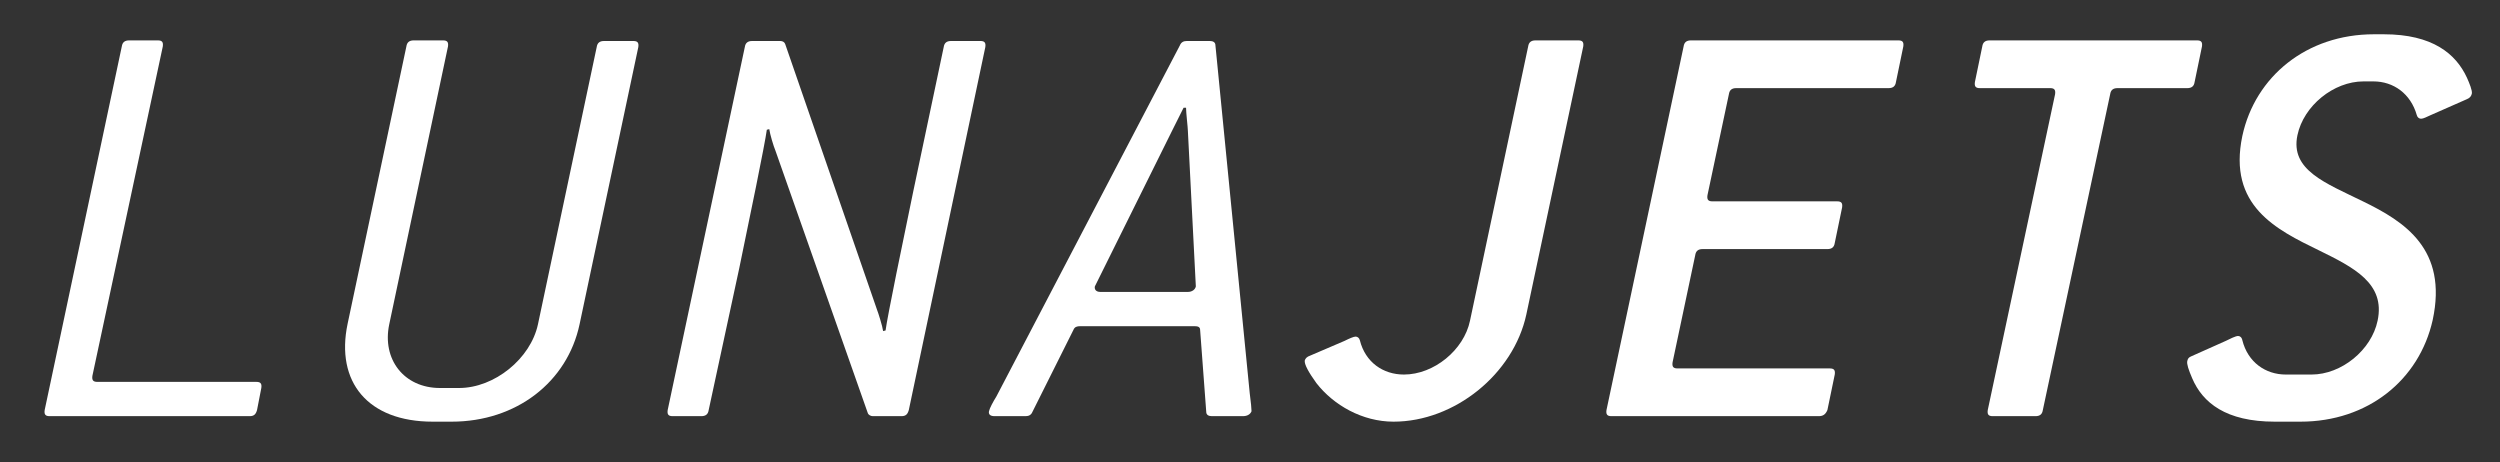 <?xml version="1.0" encoding="utf-8"?>
<!-- Generator: Adobe Illustrator 21.0.0, SVG Export Plug-In . SVG Version: 6.00 Build 0)  -->
<svg version="1.1" id="Layer_1" xmlns="http://www.w3.org/2000/svg" xmlns:xlink="http://www.w3.org/1999/xlink" x="0px" y="0px"
	 viewBox="0 0 408.5 75.5" style="enable-background:new 0 0 408.5 75.5;" xml:space="preserve">
<rect x="0" y="0" width="408.5" height="75.5" fill="#333333" stroke="none"/>
<style type="text/css">
	.st0{fill:#FFFFFF;}
</style>
<g>
	<g>
		<path class="st0" d="M40.8,68H8.1c-0.7,0-0.9-0.3-0.8-1L19.9,7.6c0.1-0.7,0.5-1,1.2-1h4.7c0.7,0,0.9,0.3,0.8,1L15.1,61.4
			c-0.1,0.7,0.1,1,0.8,1h26c0.7,0,0.9,0.3,0.8,1L42,67C41.8,67.7,41.5,68,40.8,68z"/>
		<path class="st0" d="M73.8,68.9h-3.1c-10.6,0-15.9-6.5-13.9-16l9.6-45.3c0.1-0.7,0.5-1,1.2-1h4.8c0.7,0,0.9,0.3,0.8,1L63.6,53
			c-1.2,5.7,2.4,10.4,8.3,10.4H75c5.8,0,11.7-4.8,12.9-10.4l9.6-45.3c0.1-0.7,0.5-1,1.2-1h4.8c0.7,0,0.9,0.3,0.8,1L94.7,53
			C92.7,62.4,84.4,68.9,73.8,68.9z"/>
		<path class="st0" d="M147.3,68h-4.7c-0.3,0-0.7-0.2-0.8-0.5l-15.1-42.9c-0.3-0.7-0.9-2.7-1-3.5l-0.4,0.1
			c-0.3,2.3-2.9,14.9-4.5,22.6L115.8,67c-0.1,0.7-0.5,1-1.2,1h-4.7c-0.7,0-0.9-0.3-0.8-1l12.6-59.3c0.1-0.7,0.5-1,1.2-1h4.6
			c0.4,0,0.7,0.2,0.8,0.5l15,43.4c0.2,0.5,0.9,2.7,1,3.5l0.4-0.1c0.3-2.3,2.9-14.9,4.5-22.6l5-23.7c0.1-0.7,0.5-1,1.2-1h4.8
			c0.7,0,0.9,0.3,0.8,1L148.5,67C148.3,67.7,148,68,147.3,68z"/>
		<path class="st0" d="M203.1,68H198c-0.5,0-0.9-0.2-0.9-0.7l-1-13.4c0-0.5-0.4-0.6-0.9-0.6h-18.7c-0.5,0-0.9,0.1-1.1,0.6l-6.7,13.4
			c-0.2,0.5-0.6,0.7-1.1,0.7h-5.1c-0.7,0-1-0.3-0.9-0.8c0.1-0.5,0.7-1.6,1.2-2.4l30-57.4c0.2-0.5,0.6-0.7,1.1-0.7h3.8
			c0.5,0,0.9,0.2,0.9,0.7l5.6,56.8c0.2,1.5,0.3,2.6,0.3,3C204.3,67.7,203.8,68,203.1,68z M194.1,21.4c0-0.5-0.3-3-0.3-3.8h-0.4
			c-0.4,0.8-1.6,3.2-1.9,3.8l-12.6,25.4c-0.1,0.5,0.2,0.9,0.9,0.9h14.3c0.7,0,1.2-0.4,1.3-0.9L194.1,21.4z"/>
		<path class="st0" d="M227.7,68.9c-5.1,0-9.8-2.7-12.6-6.3c-1.3-1.8-2-3.1-1.9-3.7c0.1-0.3,0.3-0.6,0.9-0.8l5.6-2.4
			c0.8-0.4,1.5-0.7,1.8-0.7s0.6,0.2,0.7,0.6c0.9,3.6,3.8,5.6,7.2,5.6c4.9,0,9.8-4,10.8-8.8l9.5-44.8c0.1-0.7,0.5-1,1.2-1h7
			c0.7,0,0.9,0.3,0.8,1l-9.3,43.8C247.3,61.1,237.7,68.9,227.7,68.9z"/>
		<path class="st0" d="M297.2,68h-33.9c-0.7,0-0.9-0.3-0.8-1l12.6-59.4c0.1-0.7,0.5-1,1.2-1h33.9c0.7,0,0.9,0.3,0.8,1l-1.2,5.8
			c-0.1,0.7-0.5,1-1.2,1h-24.9c-0.7,0-1.1,0.3-1.2,1L279,31.9c-0.1,0.7,0.1,1,0.8,1h20.4c0.7,0,0.9,0.3,0.8,1l-1.2,5.8
			c-0.1,0.7-0.5,1-1.2,1h-20.4c-0.7,0-1.1,0.3-1.2,1l-3.7,17.5c-0.1,0.7,0.1,1,0.8,1h24.9c0.7,0,0.9,0.3,0.8,1l-1.2,5.8
			C298.3,67.7,297.9,68,297.2,68z"/>
		<path class="st0" d="M357.4,14.4H346c-0.7,0-1.1,0.3-1.2,1l-11,51.6c-0.1,0.7-0.5,1-1.2,1h-7c-0.7,0-0.9-0.3-0.8-1l11-51.6
			c0.1-0.7-0.1-1-0.8-1h-11.5c-0.7,0-0.9-0.3-0.8-1l1.2-5.8c0.1-0.7,0.5-1,1.2-1h33.9c0.7,0,0.9,0.3,0.8,1l-1.2,5.8
			C358.5,14.1,358.1,14.4,357.4,14.4z"/>
		<path class="st0" d="M375.9,68.9h-4.2c-8,0-11.8-3.1-13.5-7.1c-0.6-1.4-0.9-2.3-0.8-2.8c0.1-0.4,0.2-0.6,0.7-0.8l5.6-2.5
			c0.6-0.3,1.6-0.8,2-0.8c0.3,0,0.6,0.2,0.7,0.7c0.9,3.6,3.8,5.6,7.1,5.6h4.2c4.9,0,9.8-4,10.8-8.8c1.3-6.1-3.9-8.7-9.6-11.5
			c-7-3.4-14.9-7.3-12.5-18.7c2.1-9.7,10.5-16.6,21.5-16.6h1.6c8,0,11.8,3.2,13.6,7.1c0.4,0.9,0.9,2.1,0.8,2.6
			c-0.1,0.4-0.3,0.7-0.8,0.9l-5.9,2.6c-0.7,0.3-1.2,0.6-1.6,0.6c-0.3,0-0.6-0.2-0.7-0.6c-1-3.5-3.8-5.5-7.1-5.5h-1.6
			c-4.9,0-9.8,4-10.8,8.8c-1.2,5.7,4.6,7.8,10.7,10.8c6.8,3.3,13.9,7.8,11.4,19.4C395.3,62.1,386.9,68.9,375.9,68.9z"/>
	</g>
</g>
</svg>
